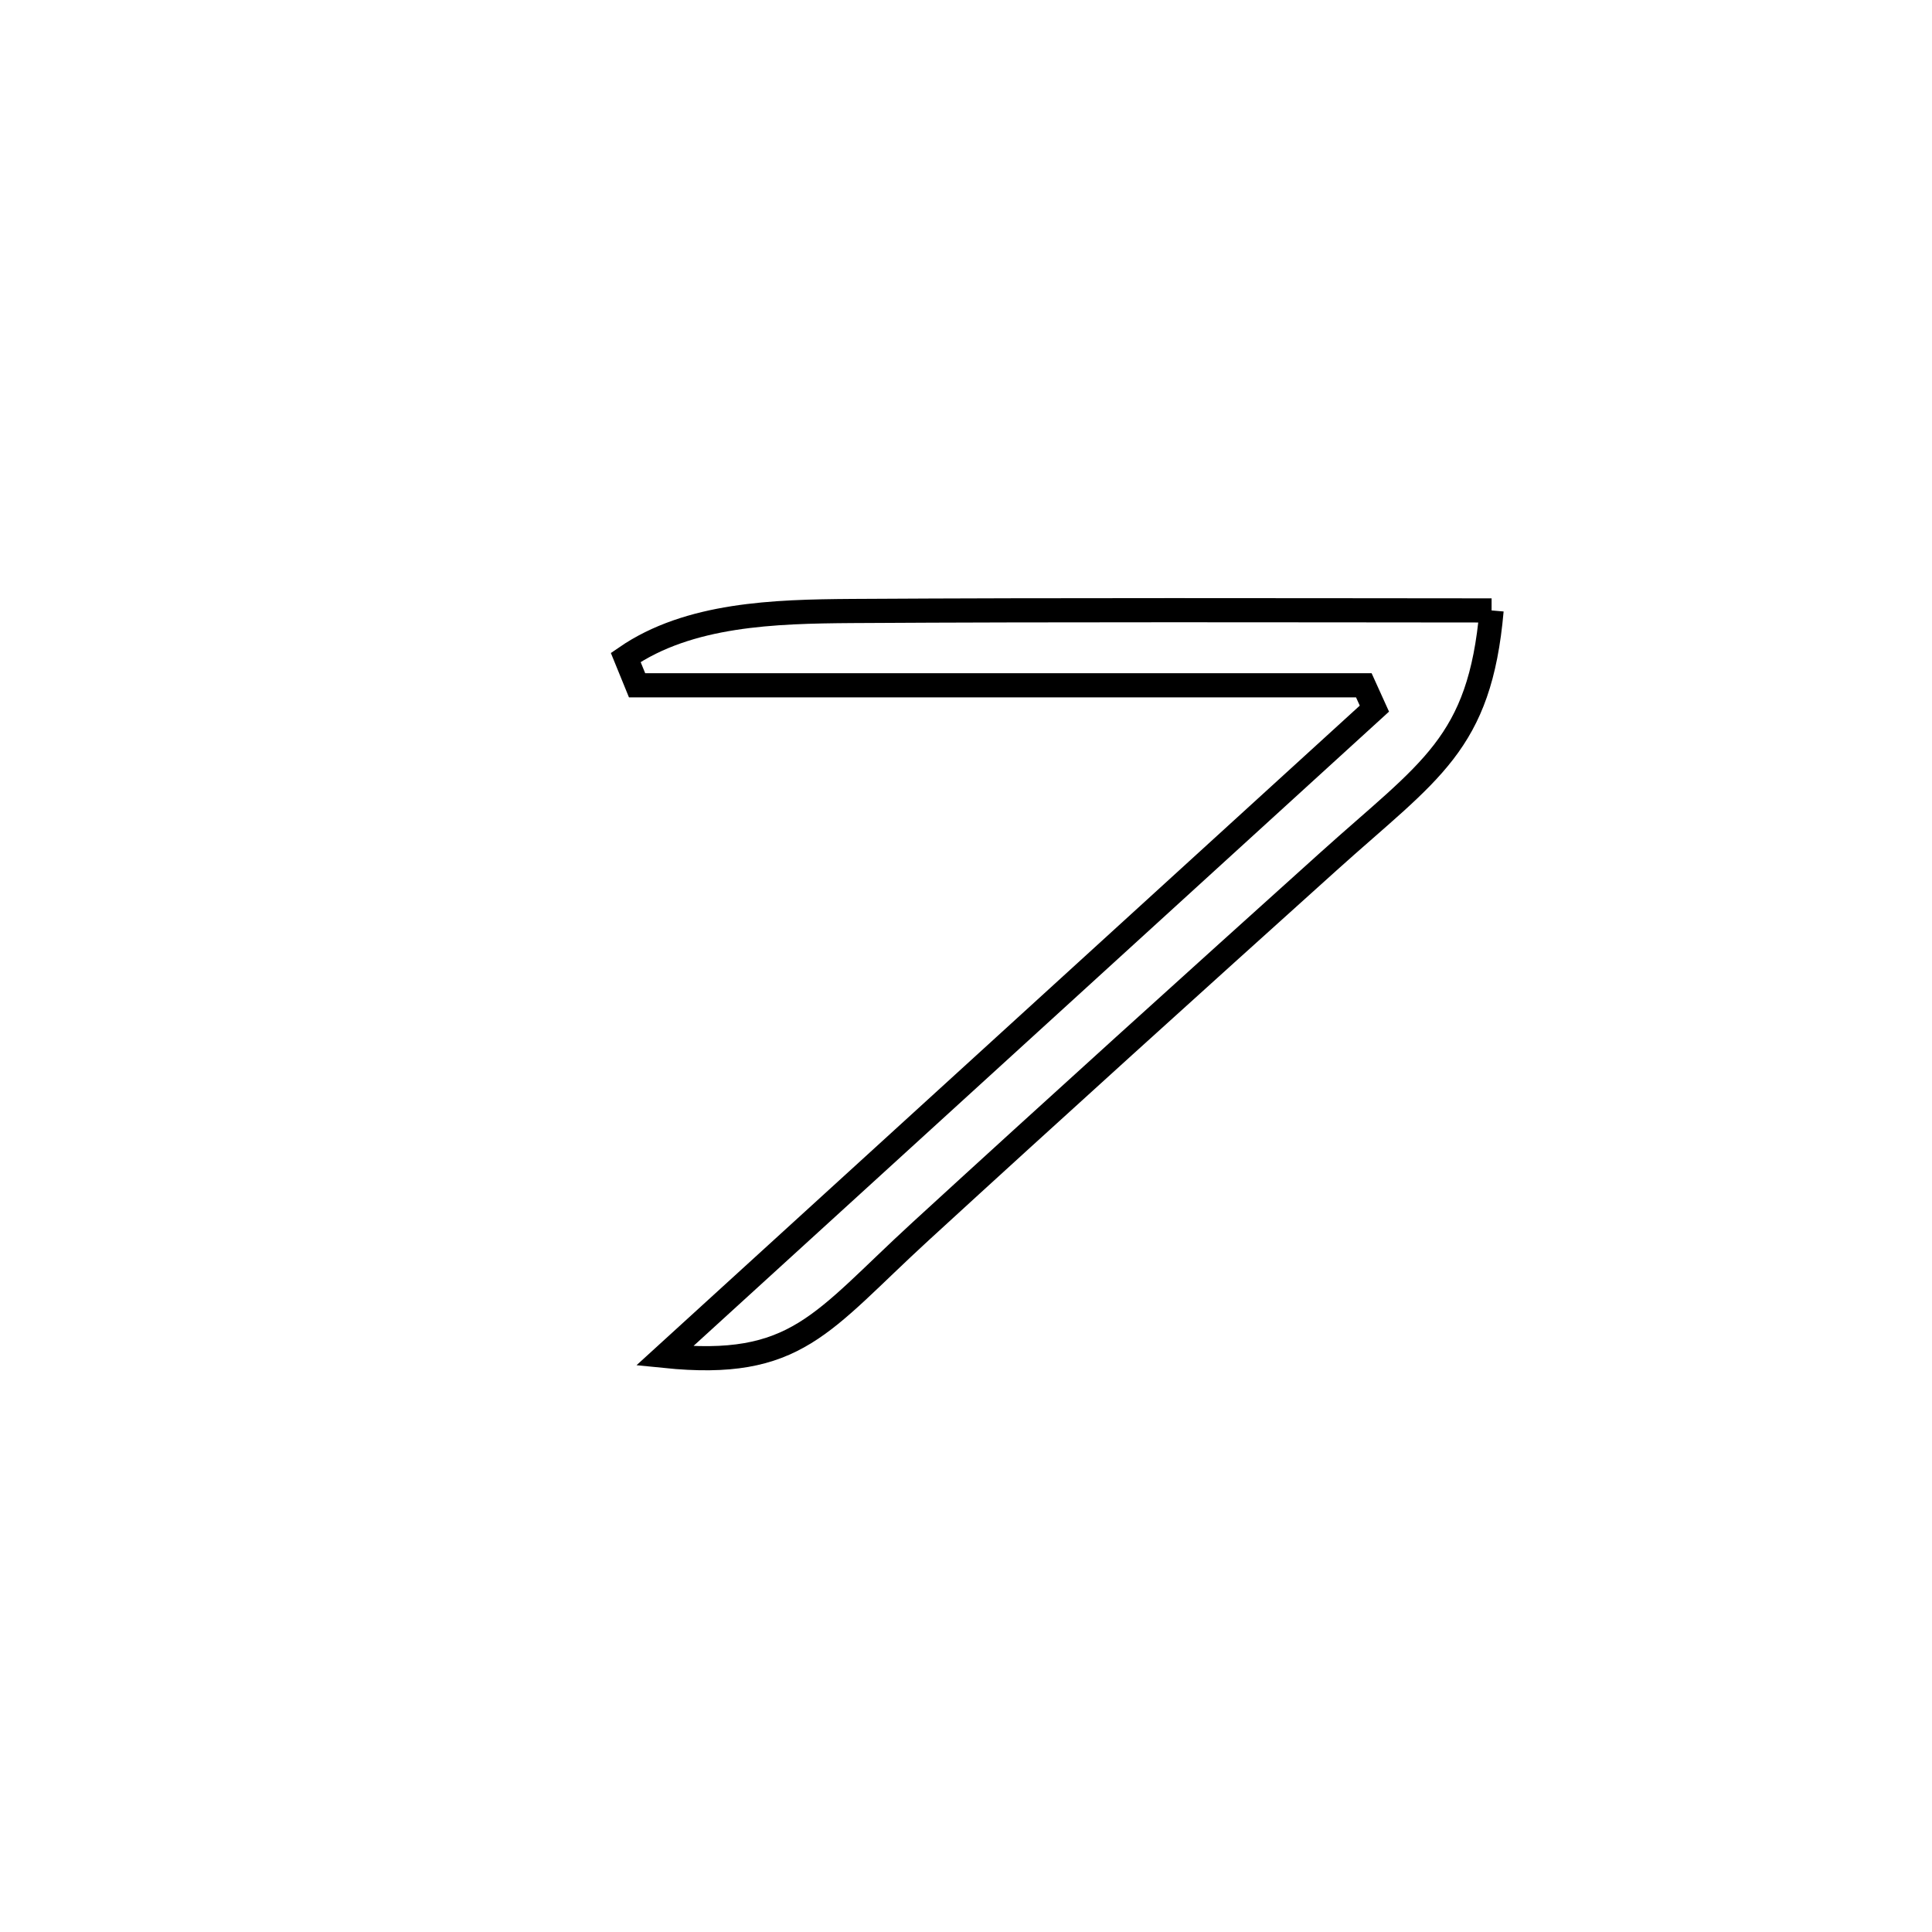 <svg xmlns="http://www.w3.org/2000/svg" viewBox="0.0 0.0 24.0 24.0" height="200px" width="200px"><path fill="none" stroke="black" stroke-width=".3" stroke-opacity="1.0"  filling="0" d="M18.529 7.583 L18.529 7.583 C18.383 9.248 17.763 9.566 16.503 10.701 C14.808 12.227 13.116 13.756 11.435 15.297 C10.195 16.434 9.898 17.011 8.256 16.844 L8.256 16.844 C9.725 15.504 11.195 14.164 12.664 12.824 C14.134 11.484 15.603 10.144 17.073 8.803 L17.073 8.803 C17.029 8.707 16.986 8.61 16.942 8.513 L16.942 8.513 C15.438 8.513 13.933 8.513 12.428 8.513 C10.923 8.513 9.419 8.513 7.914 8.513 L7.914 8.513 C7.867 8.398 7.82 8.282 7.773 8.167 L7.773 8.167 C8.559 7.626 9.623 7.597 10.577 7.59 C11.902 7.582 13.228 7.58 14.553 7.58 C15.878 7.58 17.204 7.582 18.529 7.583 L18.529 7.583"></path></svg>
